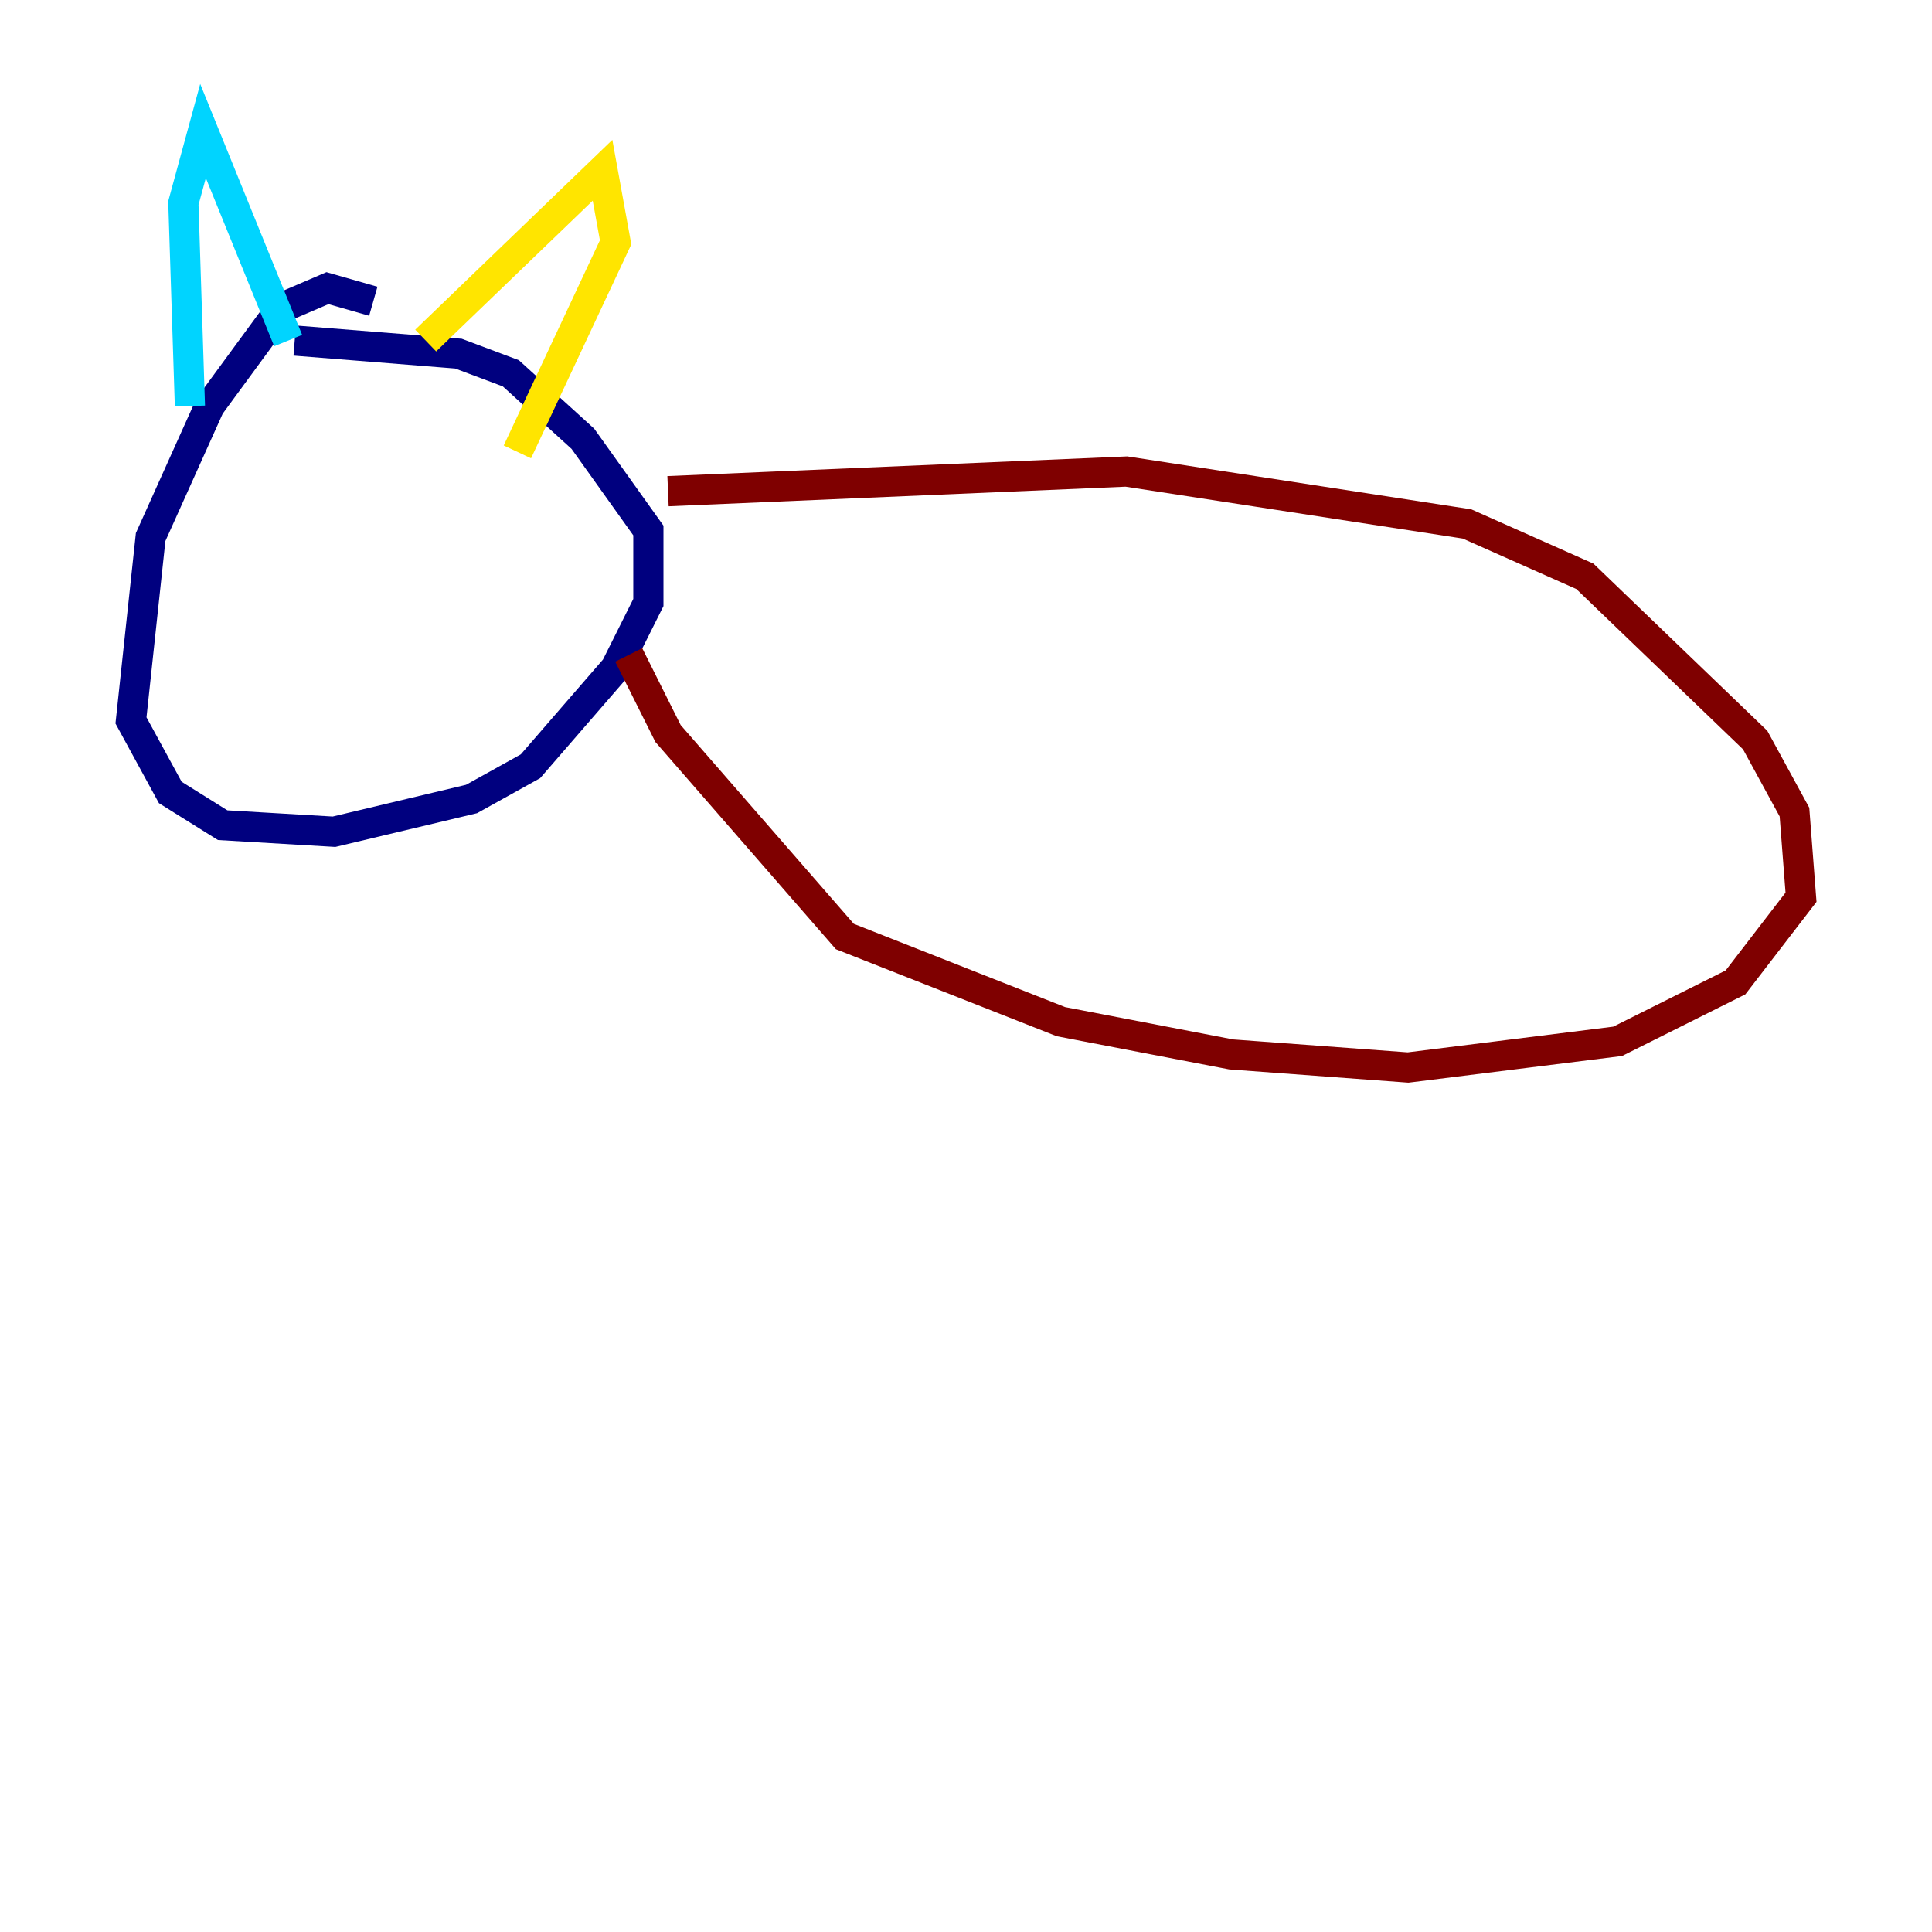 <?xml version="1.0" encoding="utf-8" ?>
<svg baseProfile="tiny" height="128" version="1.2" viewBox="0,0,128,128" width="128" xmlns="http://www.w3.org/2000/svg" xmlns:ev="http://www.w3.org/2001/xml-events" xmlns:xlink="http://www.w3.org/1999/xlink"><defs /><polyline fill="none" points="24.732,19.959 21.695,19.091 18.658,20.393 13.885,26.902 9.98,35.58 8.678,47.729 11.281,52.502 14.752,54.671 22.129,55.105 31.241,52.936 35.146,50.766 40.786,44.258 42.956,39.919 42.956,35.146 38.617,29.071 33.844,24.732 30.373,23.43 19.525,22.563" stroke="#00007f" stroke-width="2" /><polyline fill="none" points="12.583,26.902 12.149,13.451 13.451,8.678 19.091,22.563" stroke="#00d4ff" stroke-width="2" /><polyline fill="none" points="28.203,22.563 39.919,11.281 40.786,16.054 34.278,29.939" stroke="#ffe500" stroke-width="2" /><polyline fill="none" points="44.258,32.542 74.63,31.241 97.193,34.712 105.003,38.183 116.285,49.031 118.888,53.803 119.322,59.444 114.983,65.085 107.173,68.99 93.288,70.725 81.573,69.858 70.291,67.688 55.973,62.047 44.258,48.597 41.654,43.39" stroke="#7f0000" stroke-width="2" /></svg>